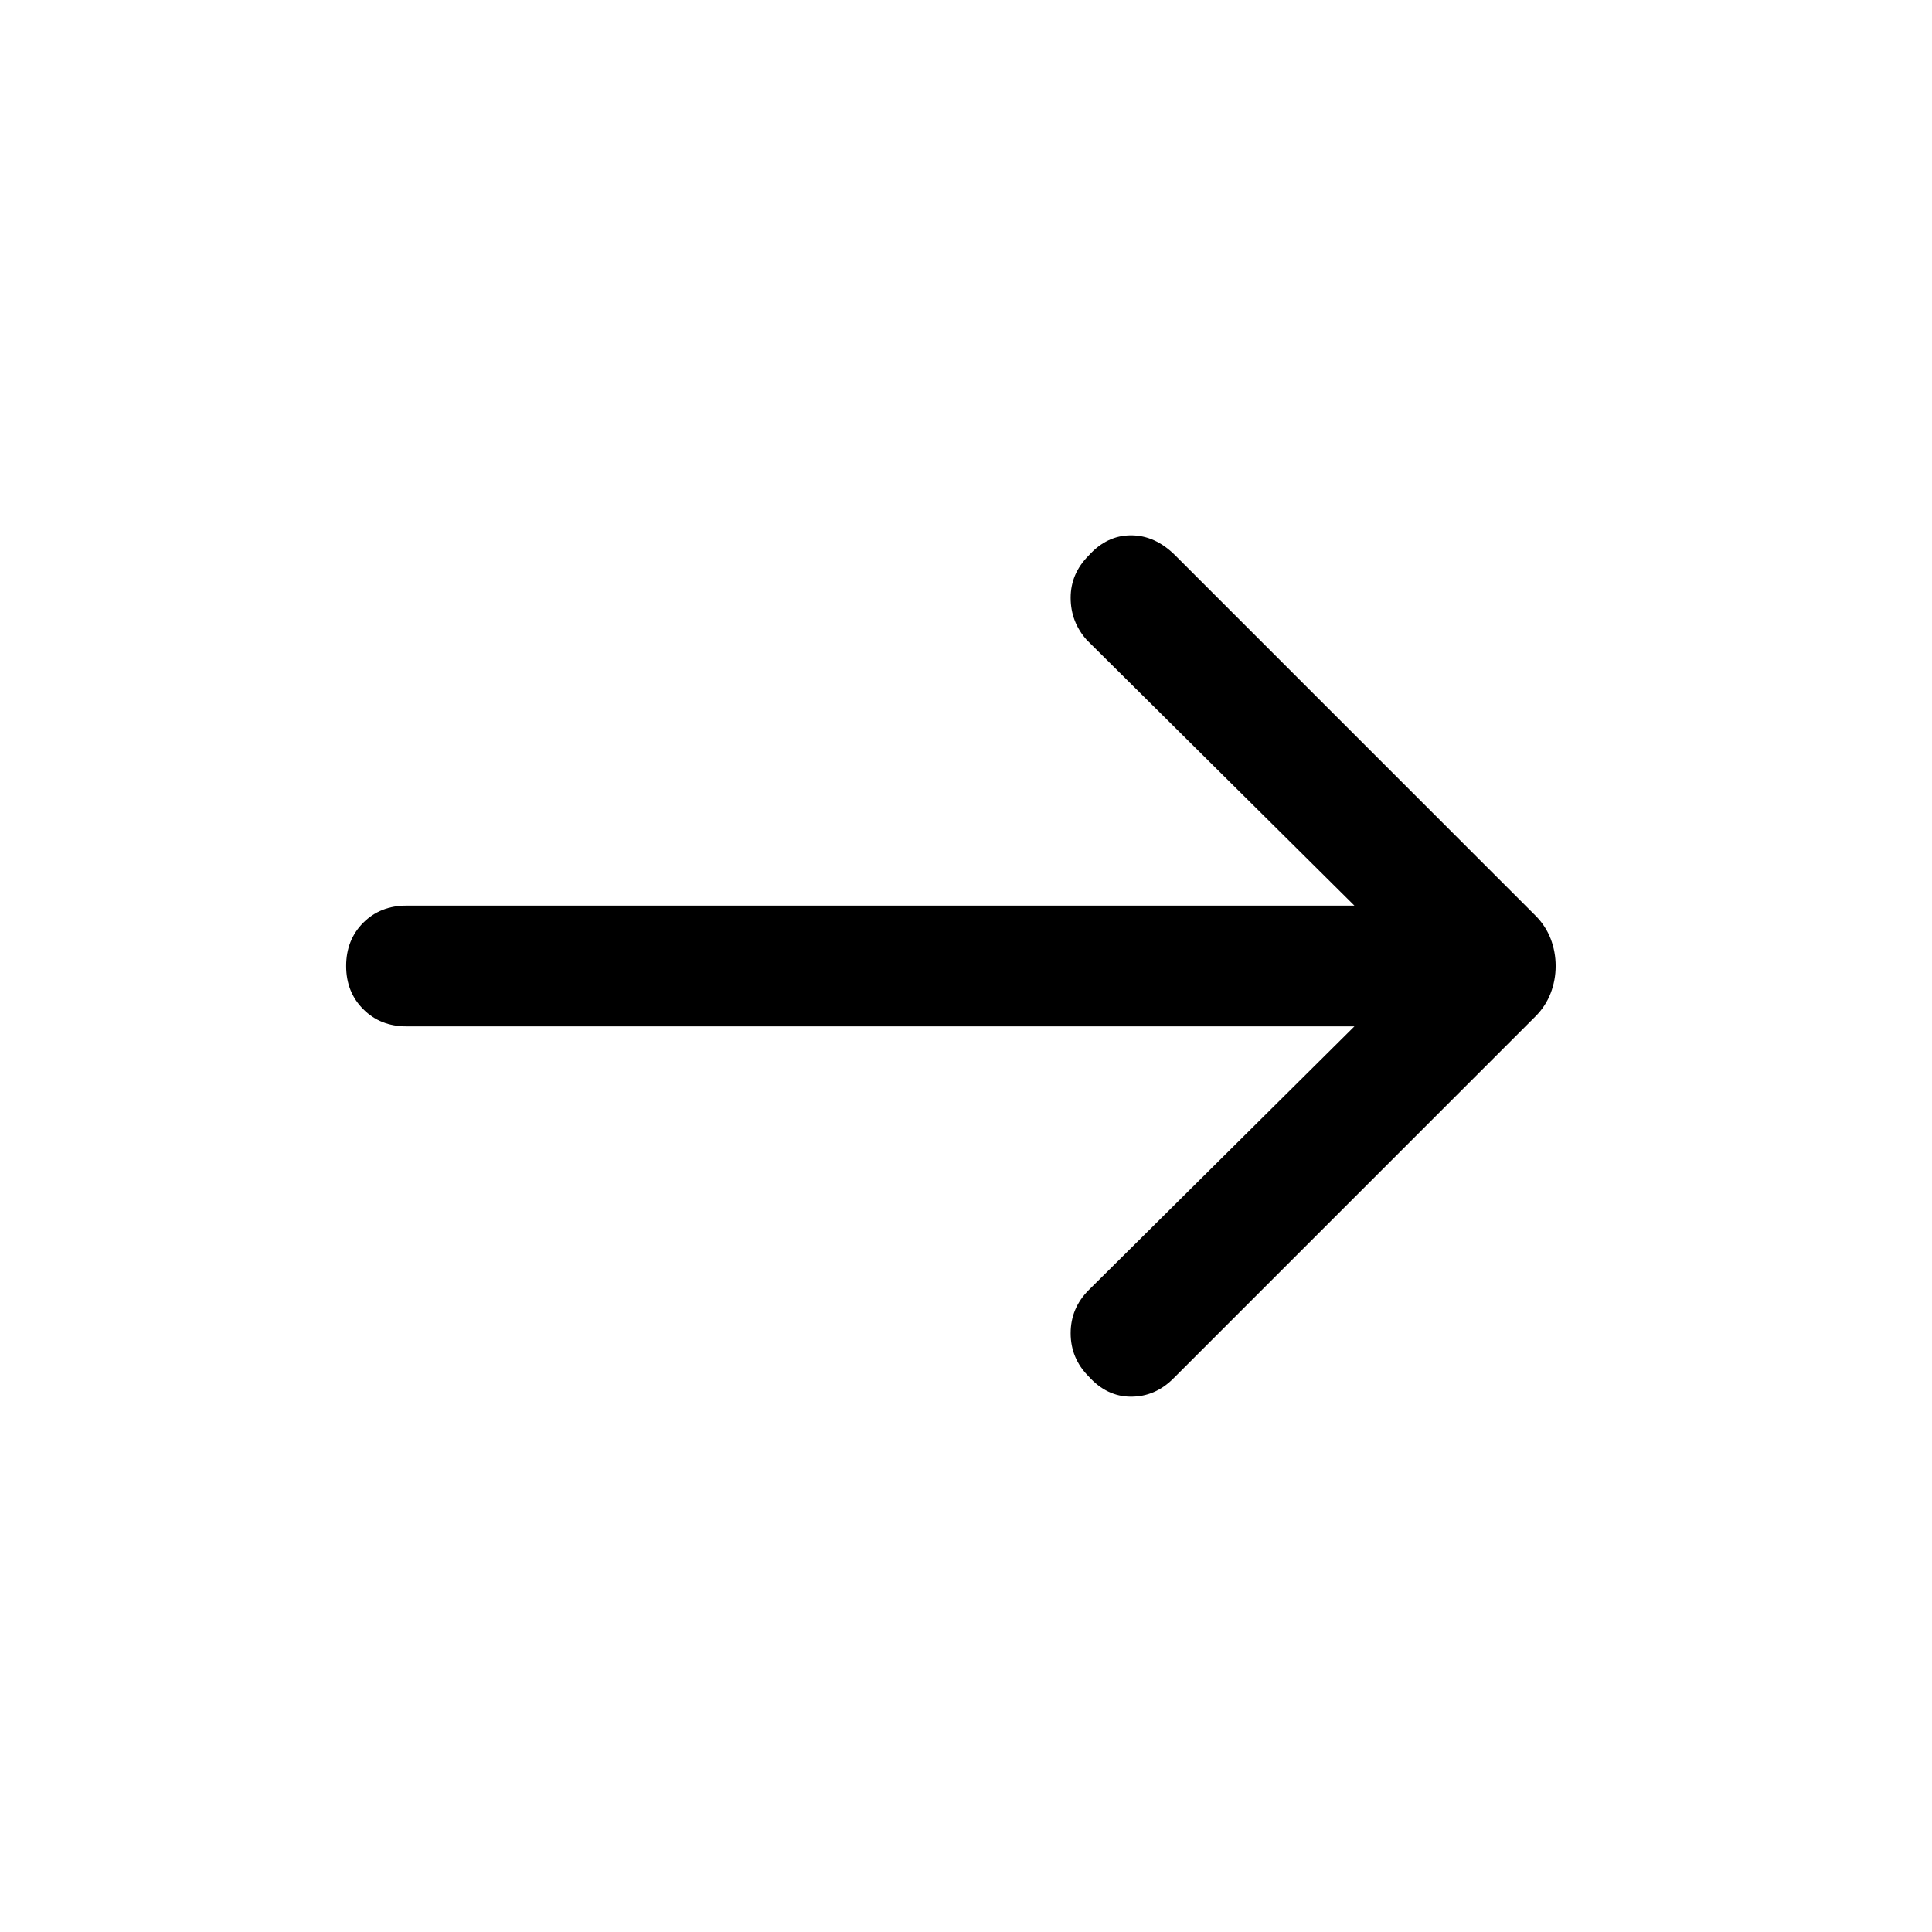 <svg xmlns="http://www.w3.org/2000/svg" height="24" width="24"><path d="M13.525 17.1q-.225-.225-.225-.538 0-.312.225-.537l3.3-3.275H5.05q-.325 0-.537-.213Q4.3 12.325 4.3 12q0-.325.213-.538.212-.212.537-.212h11.775L13.5 7.95q-.2-.225-.2-.525 0-.3.225-.525.225-.25.525-.25.3 0 .55.25l4.475 4.475q.125.125.188.287.062.163.062.338 0 .175-.062.337-.063.163-.188.288l-4.5 4.5q-.225.225-.525.225-.3 0-.525-.25Z"/></svg>